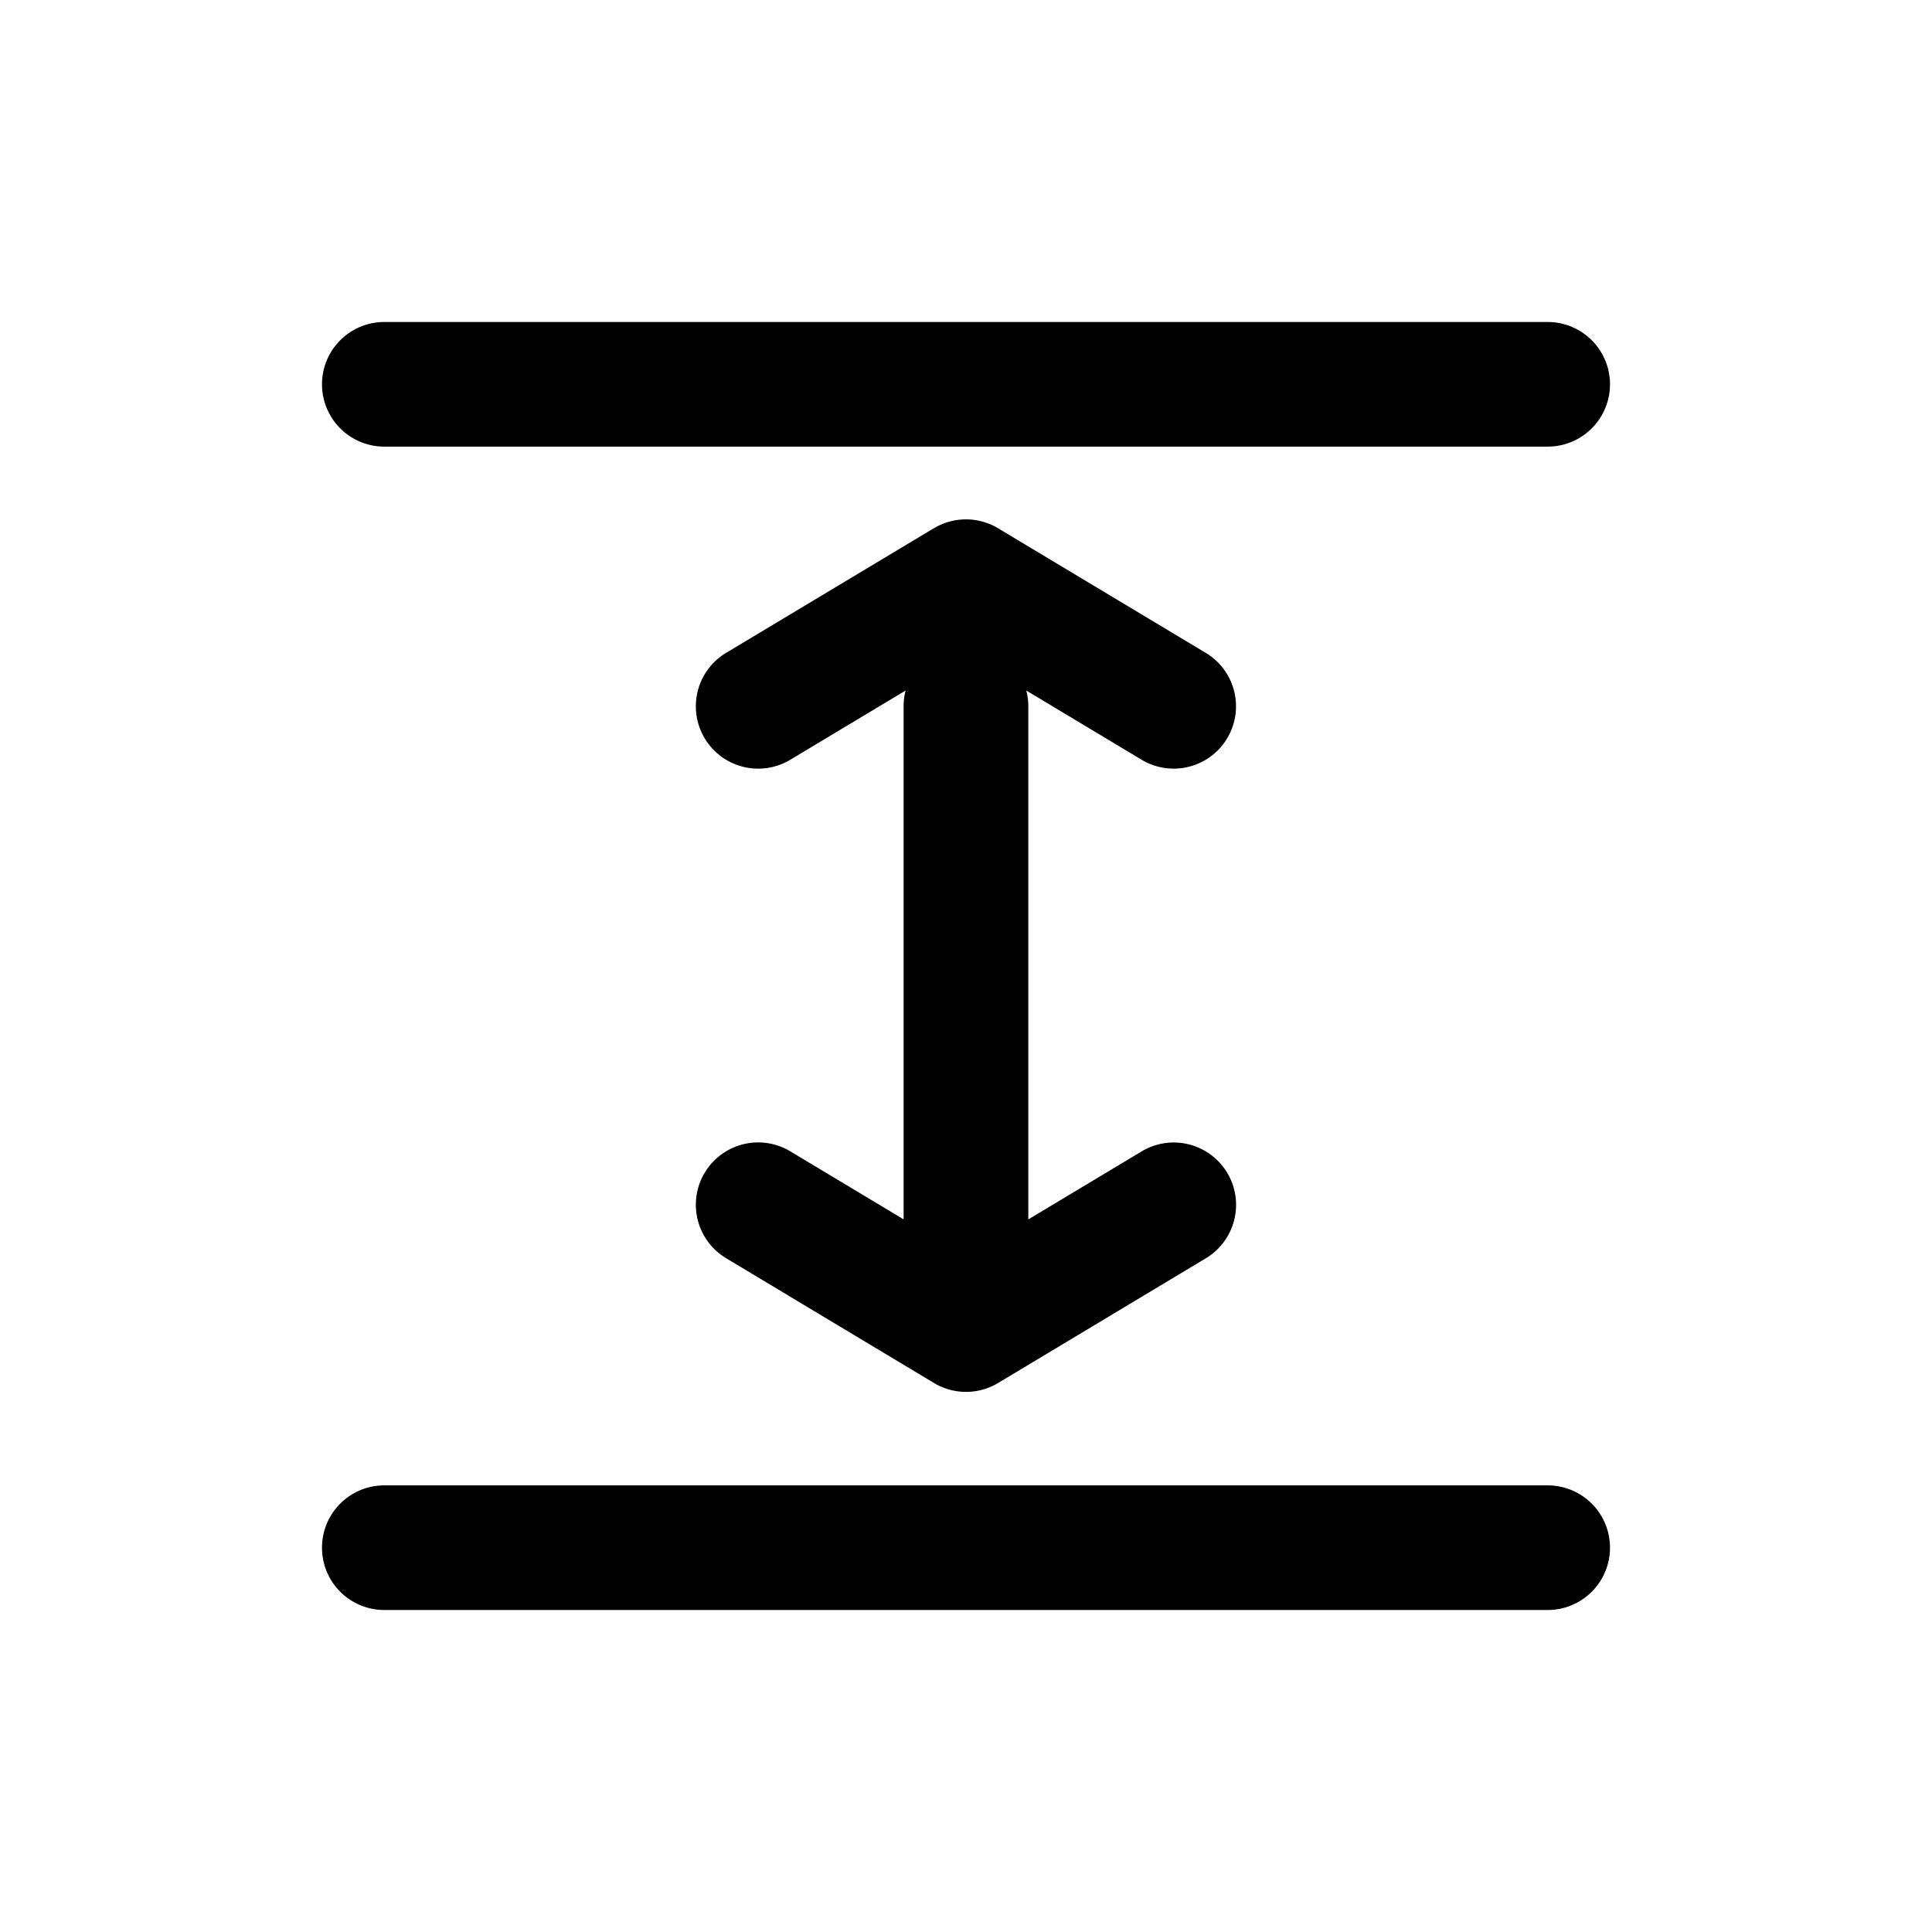 <svg xmlns="http://www.w3.org/2000/svg" fill="none" viewBox="0 0 24 24">
  <path
    fill="currentColor"
    fill-rule="evenodd"
    d="M4 19.226c0-.428.347-.774.774-.774h14.452a.774.774 0 1 1 0 1.548H4.774A.774.774 0 0 1 4 19.226ZM4 4.774C4 4.347 4.347 4 4.774 4h14.452a.774.774 0 1 1 0 1.548H4.774A.774.774 0 0 1 4 4.774ZM11.602 6.562a.774.774 0 0 1 .796 0l2.58 1.548a.774.774 0 0 1-.796 1.328l-1.433-.86a.777.777 0 0 1 .025.196v6.374l1.408-.845a.774.774 0 1 1 .797 1.328l-2.58 1.549a.774.774 0 0 1-.797 0L9.02 15.63a.774.774 0 1 1 .797-1.328l1.408.845V8.774c0-.068.008-.134.025-.196l-1.433.86A.774.774 0 1 1 9.02 8.11l2.58-1.548Z"
    clip-rule="evenodd"
  />
</svg>
